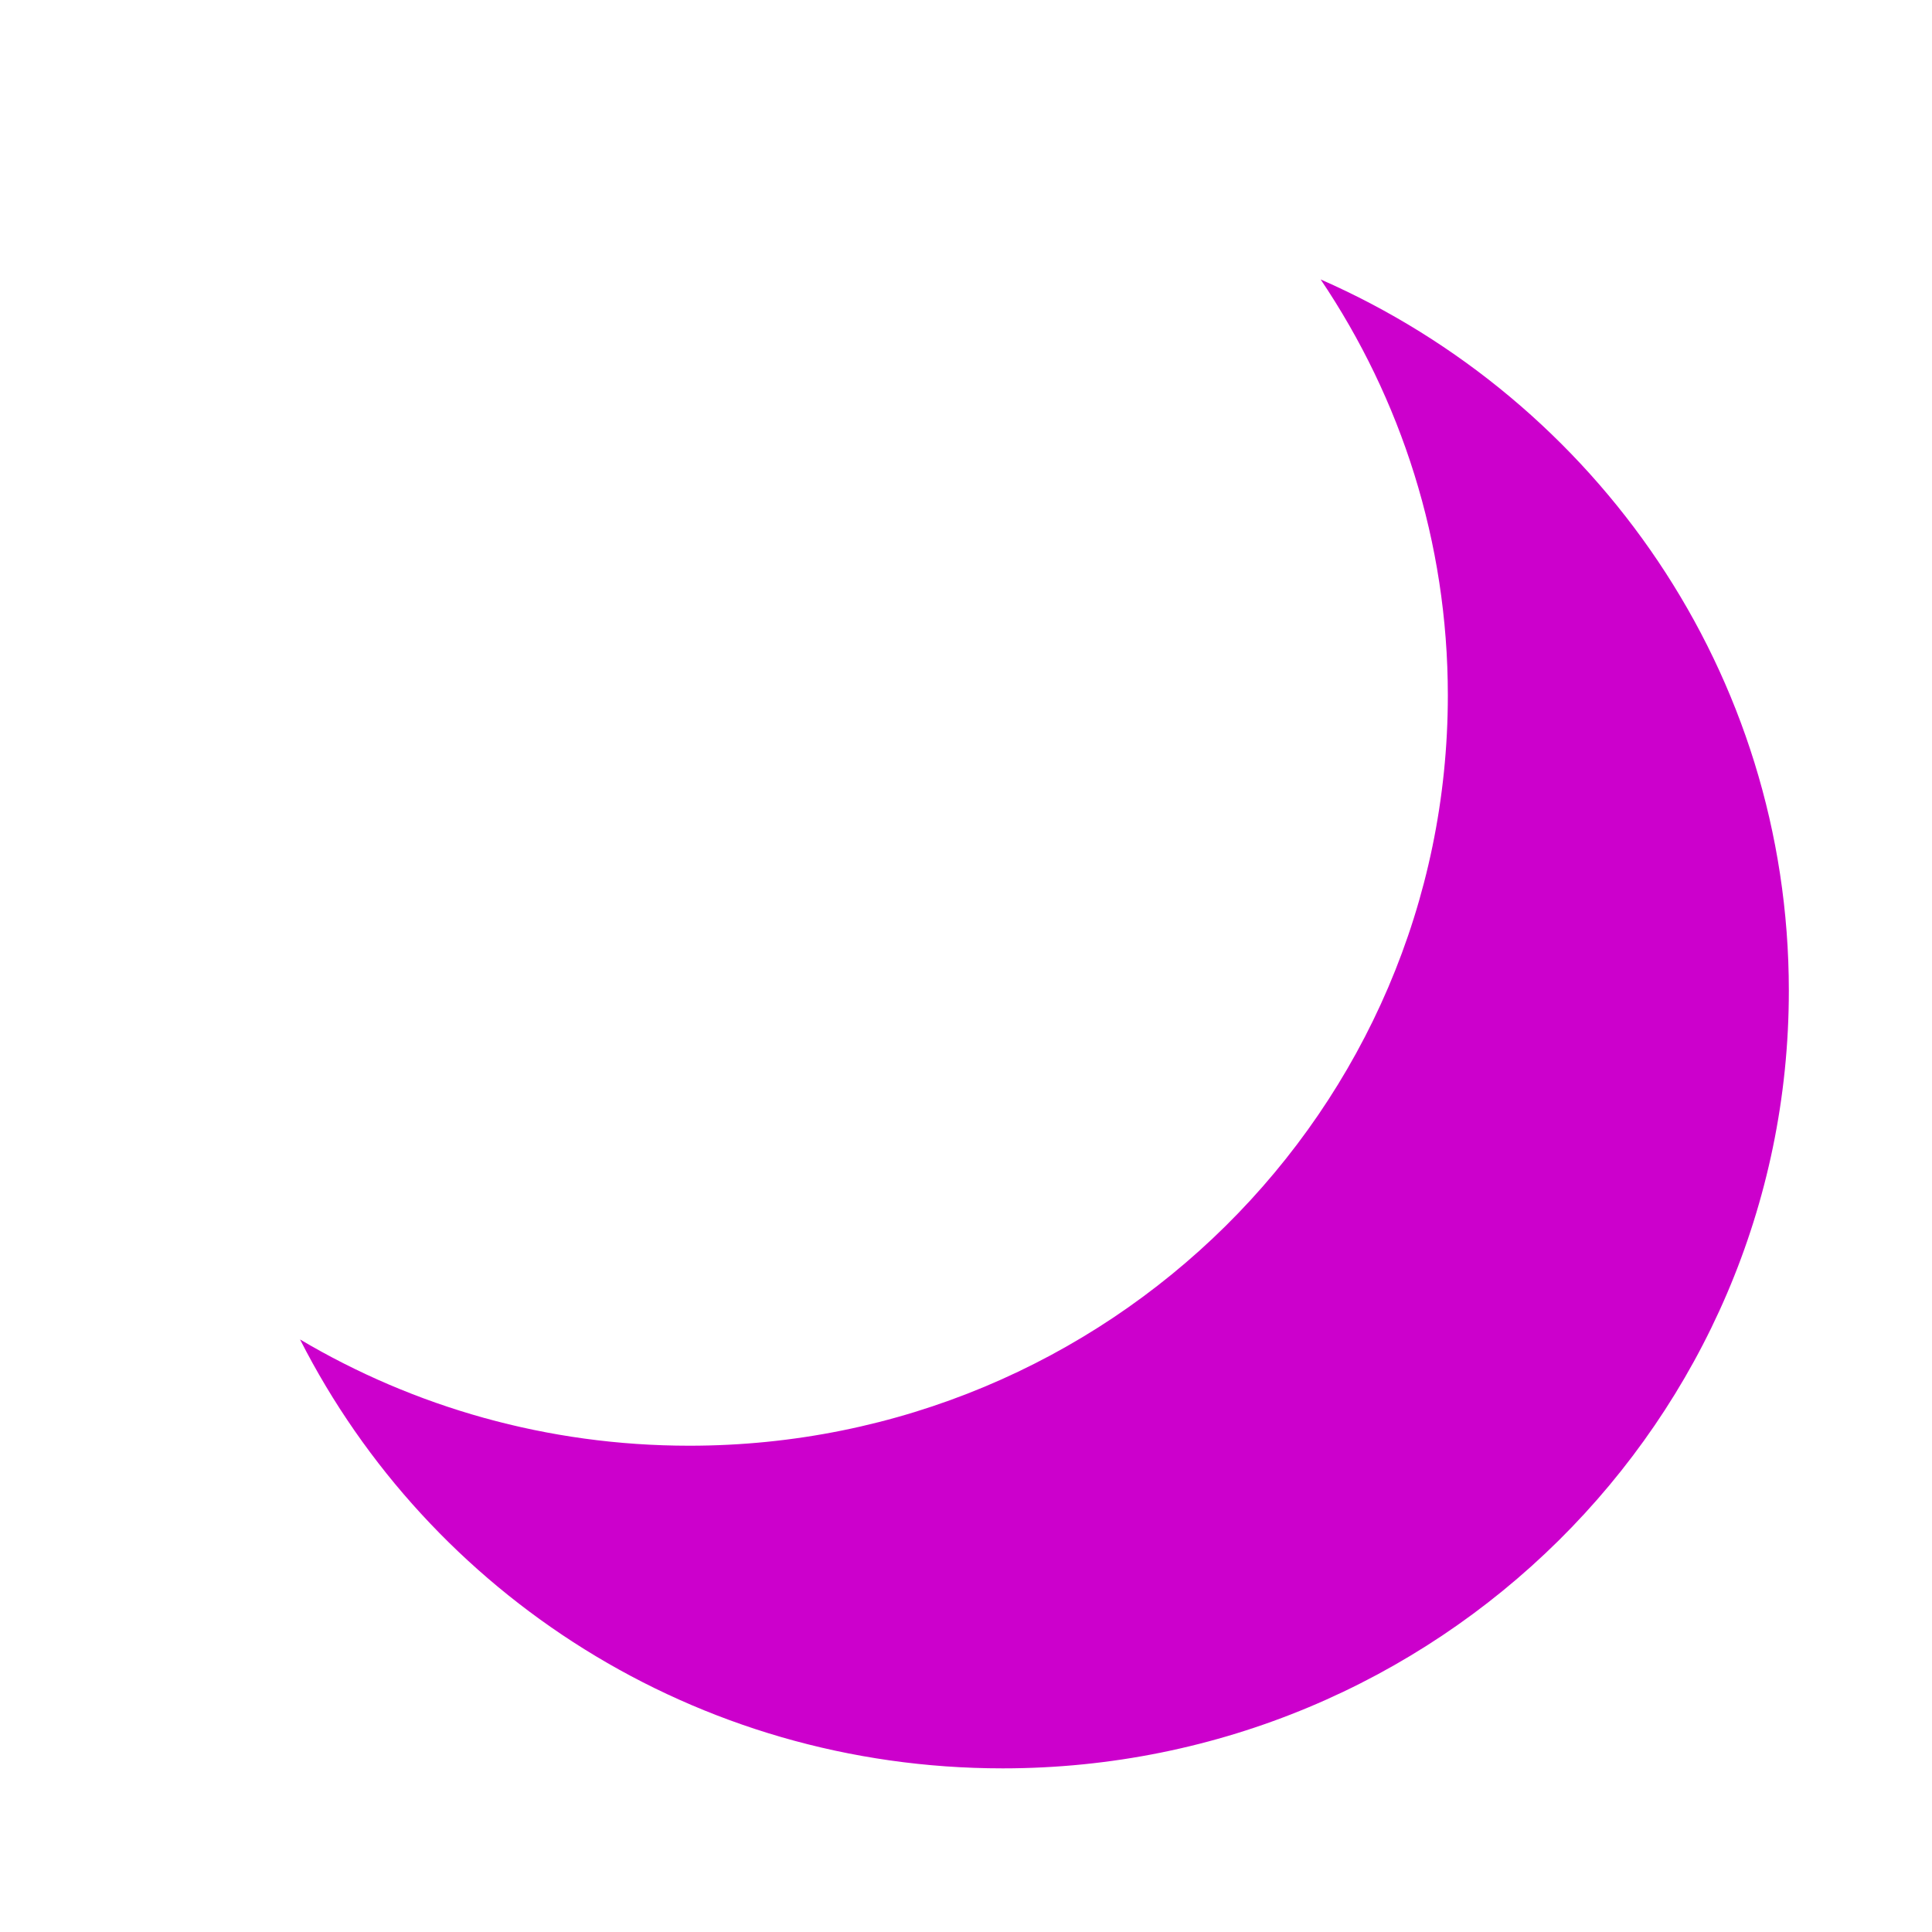 <?xml version="1.0" encoding="UTF-8"?><svg id="Layer_1" xmlns="http://www.w3.org/2000/svg" width="100" height="100" viewBox="0 0 100 100"><defs><style>.cls-1{fill:#c0c;}</style></defs><path class="cls-1" d="M68.36,14.47c4.15,6.16,6.58,13.56,6.58,21.52,0,21.45-17.58,38.84-39.26,38.84-7.37,0-14.26-2.01-20.15-5.5,6.69,13.17,20.46,22.2,36.37,22.2,22.47,0,40.69-18.02,40.69-40.25,0-16.43-9.96-30.55-24.22-36.81Z"/></svg>